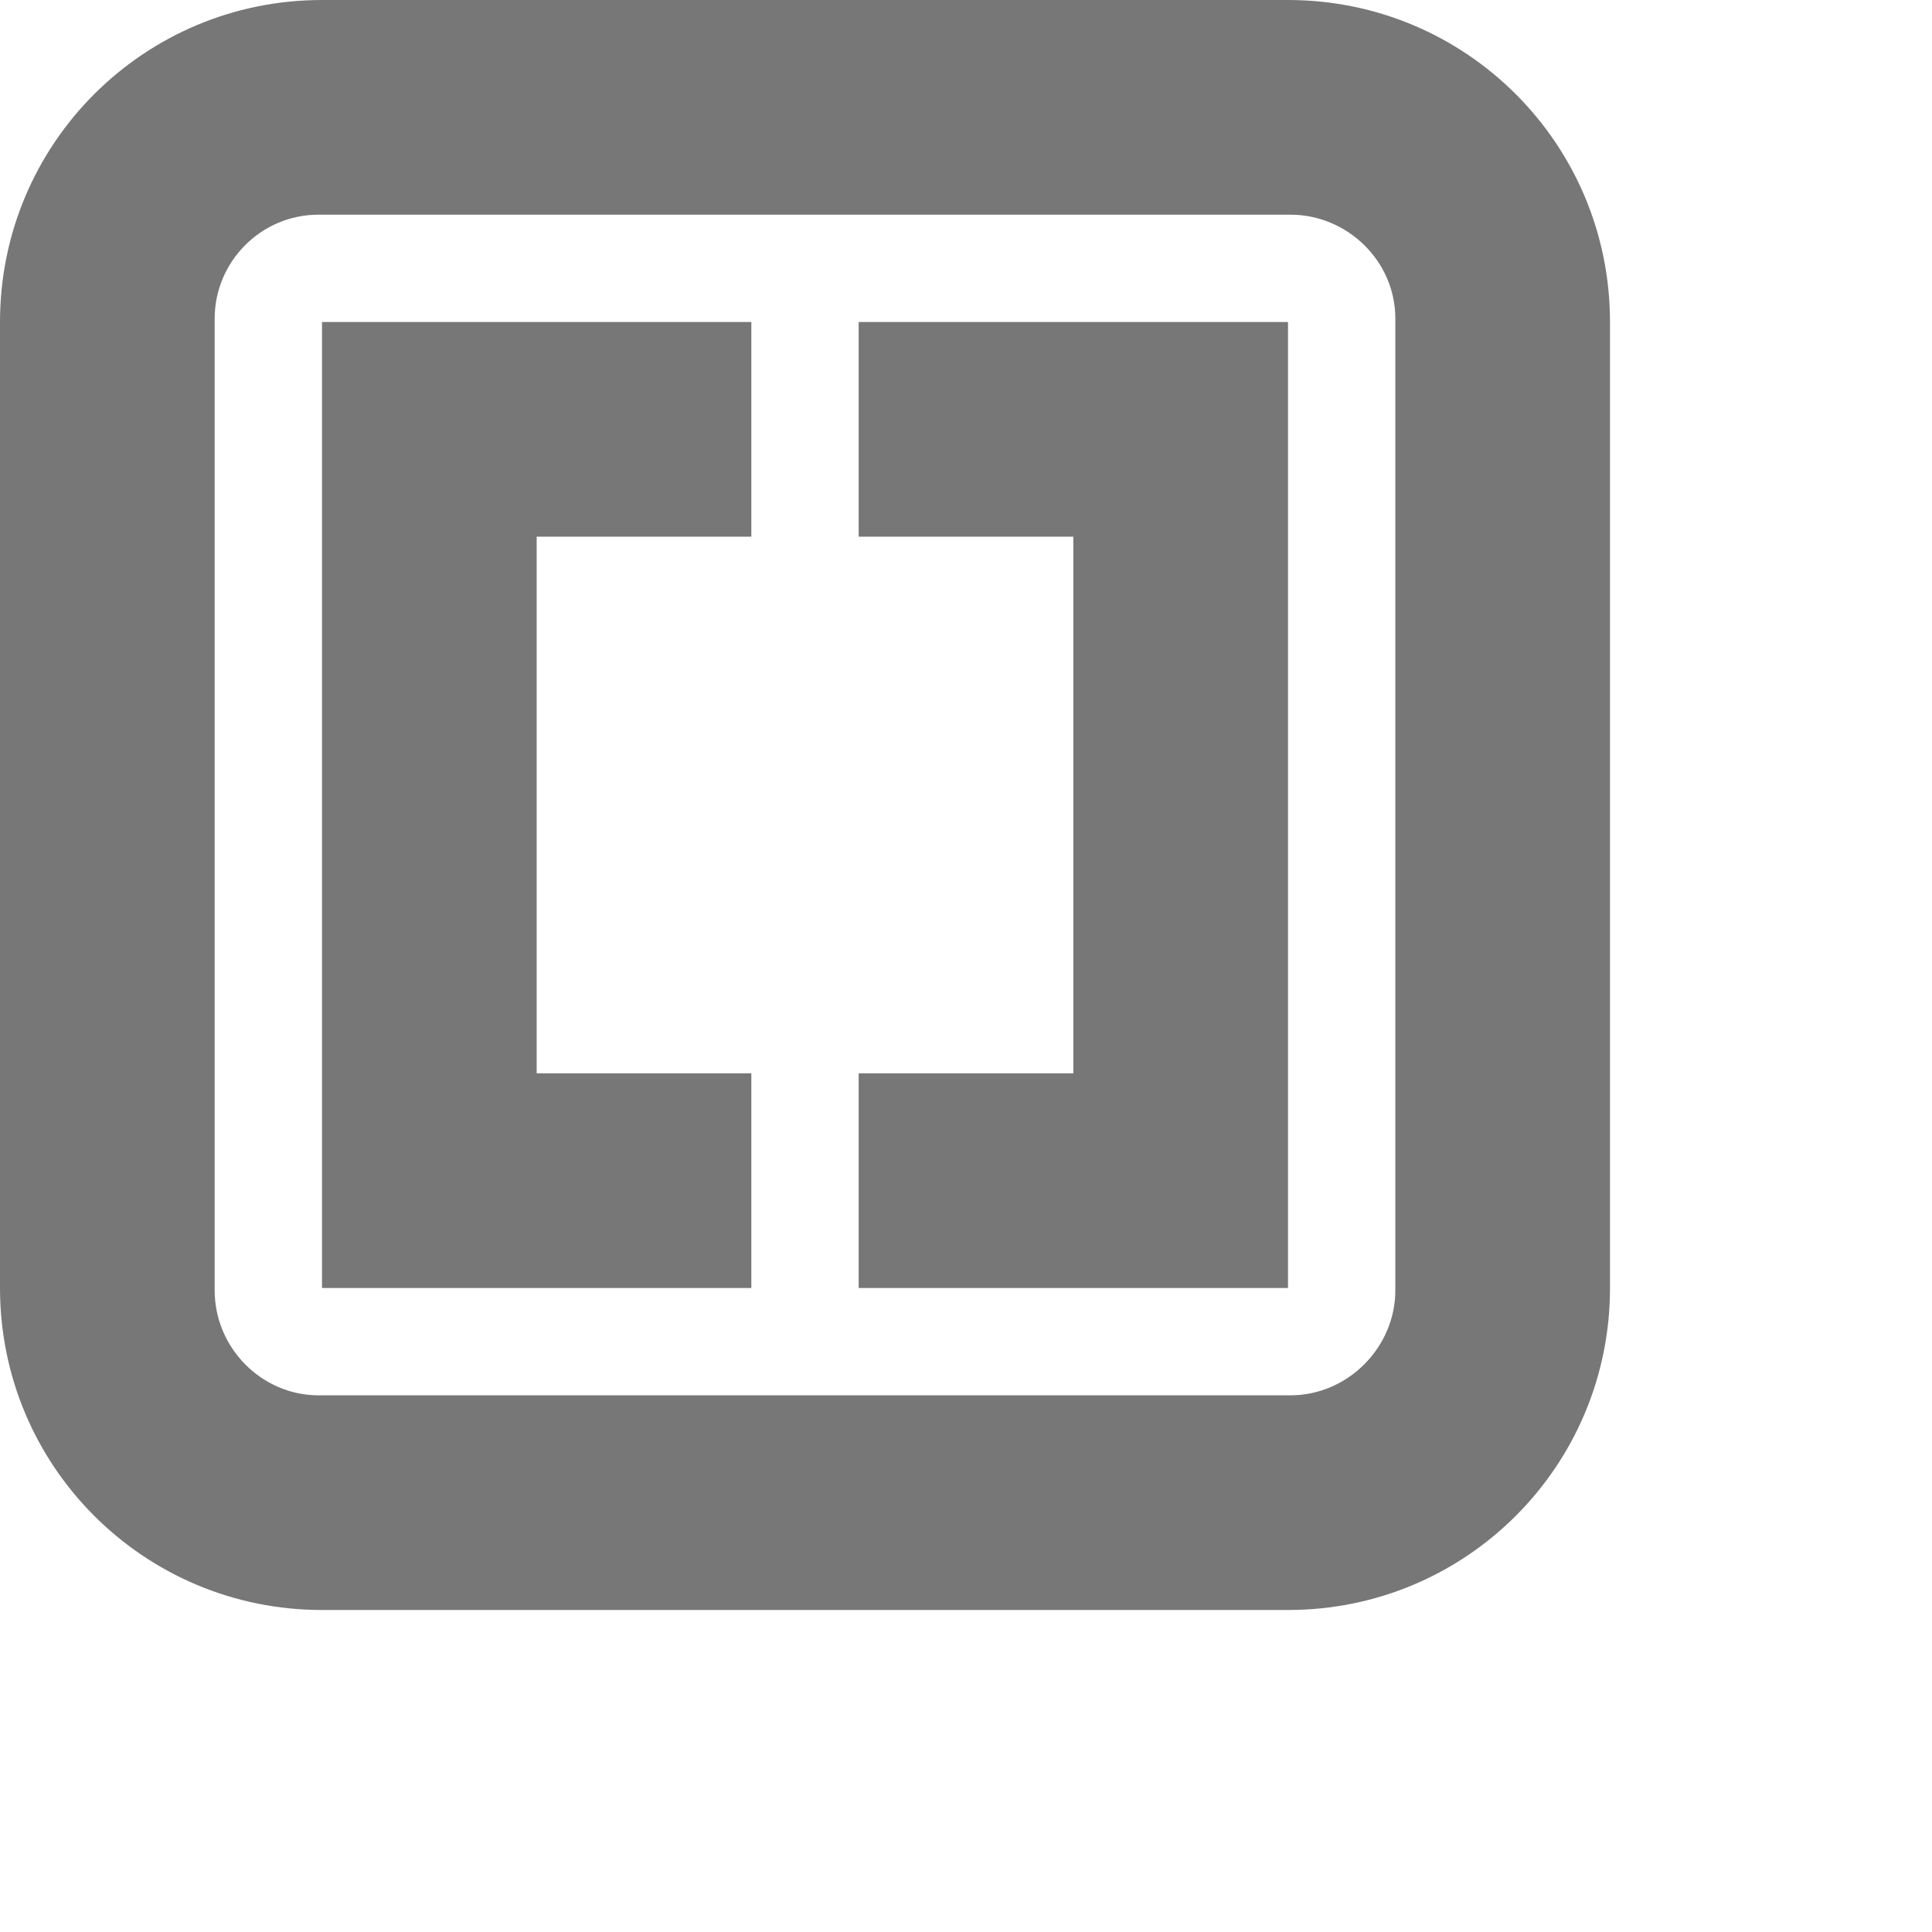 <svg xmlns="http://www.w3.org/2000/svg" xmlns:xlink="http://www.w3.org/1999/xlink" width="18px" height="18px">
	<g id="Page-1" stroke="none" stroke-width="1" fill="none" fill-rule="evenodd">



		<path d="M3,15 C1.34,15 0,13.66 0,12 L0,3 C0,1.34 1.34,0 3,0 L12,0 C13.66,0 15,1.34 15,3 L15,12 C15,13.66 13.66,15 12,15 L3,15 Z M13,2.968 C13,2.43 12.55,2 12.022,2 L2.968,2 C2.43,2 2,2.44 2,2.968 L2,12.022 C2,12.56 2.44,13 2.968,13 L12.022,13 C12.56,13 13,12.55 13,12.022 L13,2.968 L13,2.968 Z M8,10 L10,10 L10,5 L8,5 L8,3 L12,3 L12,12 L8,12 L8,10 L8,10 Z M3,3 L7,3 L7,5 L5,5 L5,10 L7,10 L7,12 L3,12 L3,3 L3,3 Z" id="brackets" fill="#777777"/>
	</g>
</svg>
